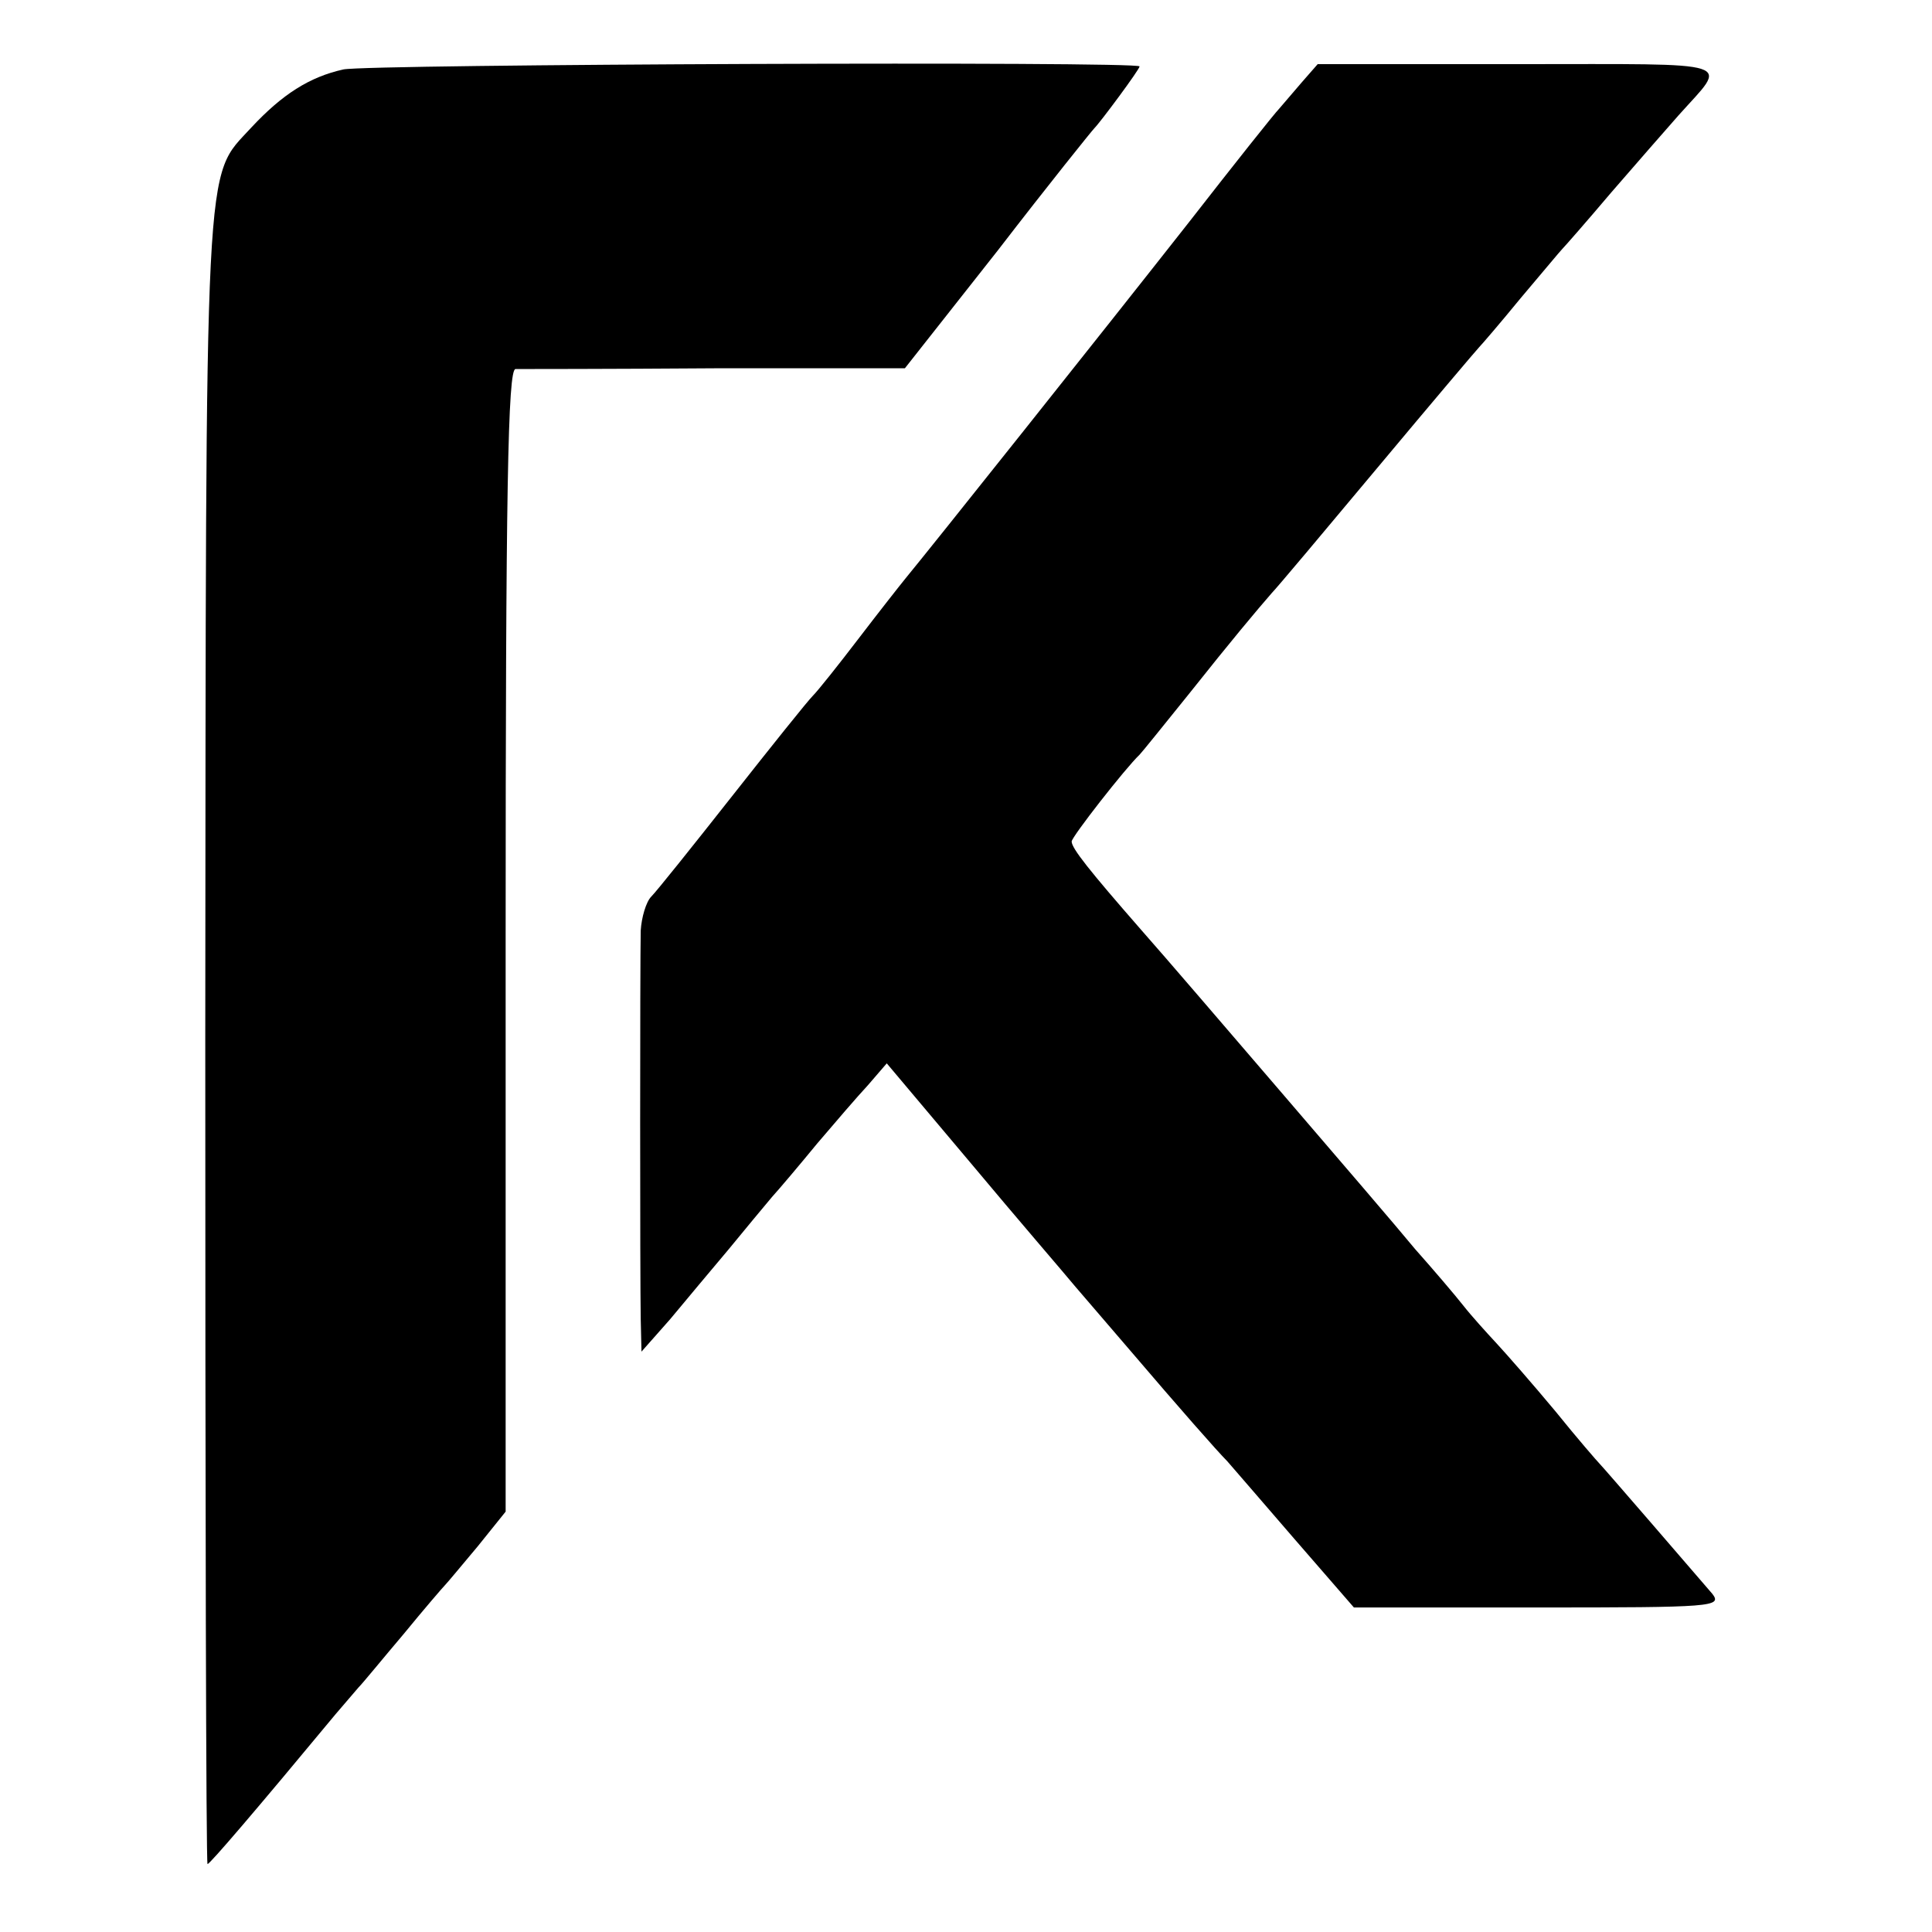 <?xml version="1.0" standalone="no"?>
<!DOCTYPE svg PUBLIC "-//W3C//DTD SVG 20010904//EN"
 "http://www.w3.org/TR/2001/REC-SVG-20010904/DTD/svg10.dtd">
<svg version="1.0" xmlns="http://www.w3.org/2000/svg"
 width="256pt" height="256pt" viewBox="0 0 256 256"
 preserveAspectRatio="xMidYMid meet">
<g transform="translate(0,256) scale(0.1,-0.1)"
fill="#000000" stroke="none">
<path d="M455 2468 c-45 -10 -81 -33 -122 -77 -63 -69 -60 -13 -61 -1209 0
-601 1 -1092 3 -1092 3 0 63 70 170 199 11 13 25 29 30 35 6 6 32 38 60 71 27
33 52 62 55 65 3 3 22 26 43 51 l37 46 0 757 c0 598 3 756 13 757 6 0 125 0
264 1 l252 0 123 156 c67 87 125 159 128 162 8 8 60 78 60 82 0 7 -1021 3
-1055 -4z"/>
<path d="M1725 2451 c-11 -13 -25 -29 -30 -35 -6 -6 -60 -74 -120 -151 -114
-145 -345 -435 -374 -470 -9 -11 -38 -48 -64 -82 -26 -34 -53 -68 -60 -75 -7
-7 -55 -67 -107 -133 -52 -66 -100 -126 -107 -133 -7 -7 -13 -28 -14 -45 -1
-45 -1 -463 0 -515 l1 -43 38 43 c20 24 55 66 77 92 22 27 48 58 58 70 10 11
37 43 60 71 23 27 53 62 67 77 l25 29 112 -133 c61 -73 124 -146 138 -163 14
-16 47 -55 73 -85 64 -75 115 -133 128 -146 6 -7 46 -53 89 -103 l79 -91 244
0 c232 0 244 1 231 18 -24 28 -144 167 -149 172 -3 3 -30 34 -59 70 -30 36
-65 76 -78 90 -13 14 -33 36 -44 50 -11 14 -40 48 -64 75 -23 28 -102 120
-175 205 -73 85 -157 183 -188 218 -69 79 -92 108 -92 117 0 6 71 97 90 115 3
3 32 39 65 80 58 73 90 111 110 134 6 6 69 81 140 166 71 85 132 157 135 160
3 3 28 32 55 65 28 33 52 62 55 65 3 3 32 36 65 75 33 38 73 84 89 102 66 74
85 68 -212 68 l-266 0 -21 -24z"/>
</g>
</svg>
